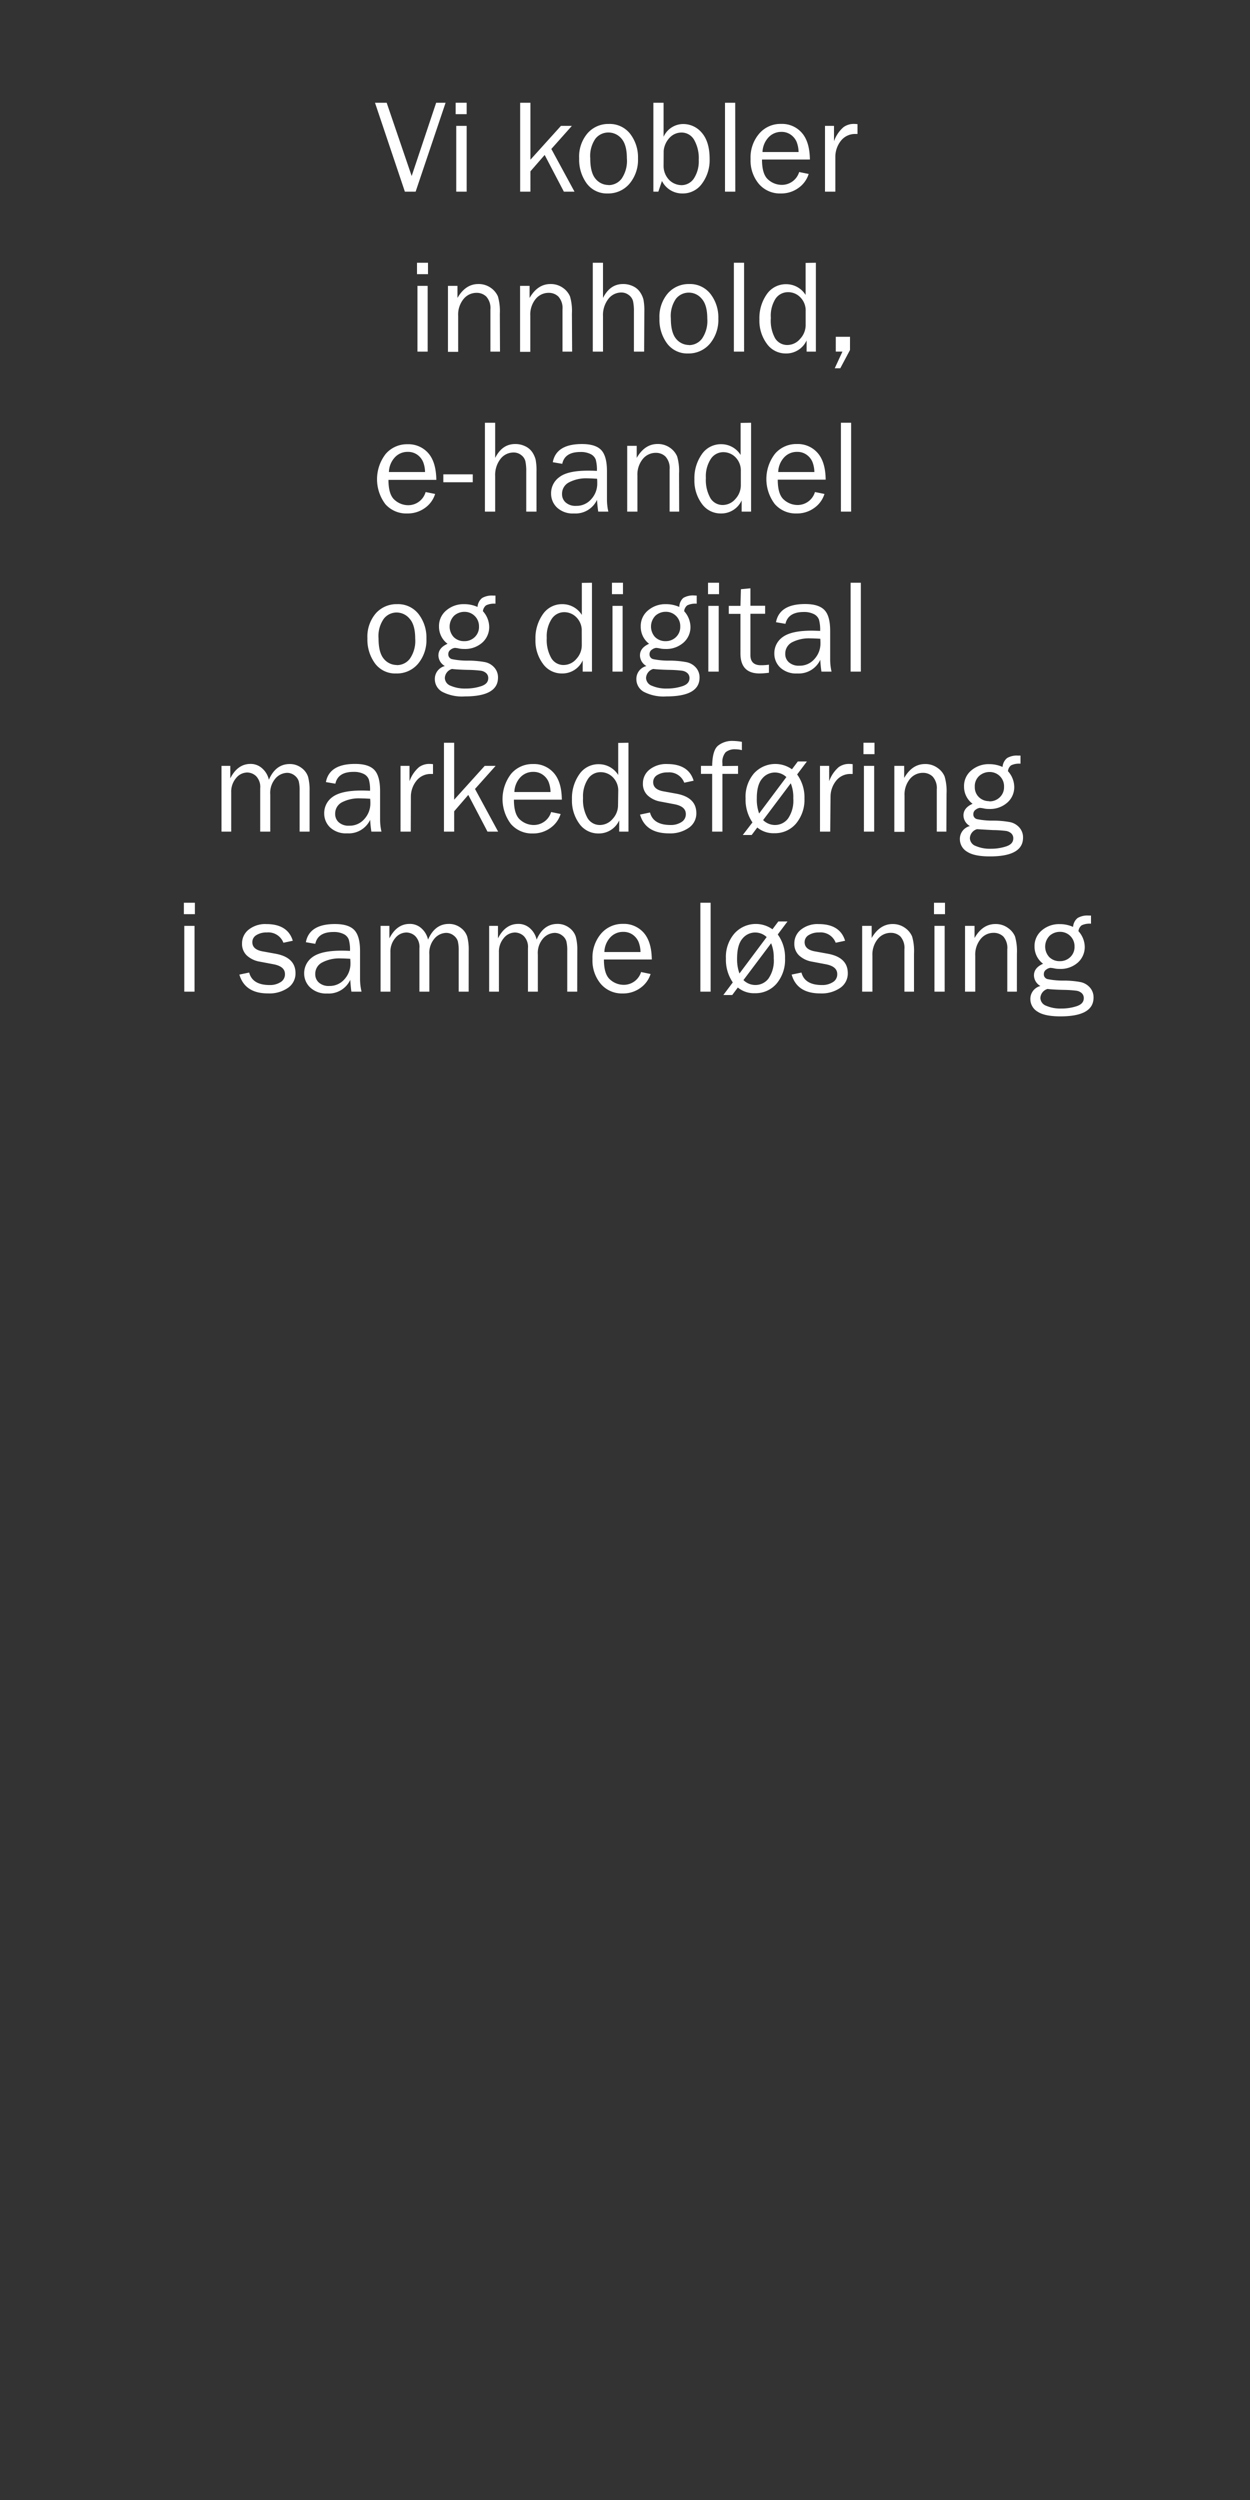 <svg id="Layer_1" data-name="Layer 1" xmlns="http://www.w3.org/2000/svg" viewBox="0 0 300 600"><rect x="0" y="0" width="300" height="600" fill="#333333" stroke="none"/><defs><style>.cls-1{fill:#fff;}</style></defs><title>text</title><path class="cls-1" d="M106.94,24.66,99.75,46H97.17L90,24.66h2.8l6,17.59,5.88-17.59Z"/><path class="cls-1" d="M112,24.66V27.4h-2.64V24.66ZM112,30.21V46H109.5V30.21Z"/><path class="cls-1" d="M137.88,46h-2.55l-4.61-8.81-3.42,3.93V46h-2.46V24.66h2.46V38.33l7.33-8.12h2.62l-4.93,5.54Z"/><path class="cls-1" d="M145.86,46.43A6,6,0,0,1,140.79,44,9.67,9.67,0,0,1,139,38,8.58,8.58,0,0,1,141,32a6.59,6.59,0,0,1,5.09-2.25,6.23,6.23,0,0,1,5.15,2.37,9.24,9.24,0,0,1,1.88,5.92,8.89,8.89,0,0,1-2,6A6.65,6.65,0,0,1,145.86,46.43Zm.19-2a3.92,3.92,0,0,0,3.14-1.55A7.56,7.56,0,0,0,150.45,38q0-3.28-1.32-4.76A4.07,4.07,0,0,0,146,31.8a3.94,3.94,0,0,0-3.1,1.49A7.27,7.27,0,0,0,141.66,38q0,3.42,1.26,4.9A4,4,0,0,0,146.05,44.4Z"/><path class="cls-1" d="M158,46h-1.19V24.66h2.45v8.17a5.17,5.17,0,0,1,4.66-3.06,5.77,5.77,0,0,1,4.55,2.14q1.84,2.15,1.84,6.23a9.46,9.46,0,0,1-1.81,5.9,5.62,5.62,0,0,1-4.69,2.39,5.41,5.41,0,0,1-4.94-3Zm1.26-6.19a4.79,4.79,0,0,0,1.5,3.53,4.32,4.32,0,0,0,2.79,1.1,3.57,3.57,0,0,0,3-1.63,7.57,7.57,0,0,0,1.15-4.46,8.87,8.87,0,0,0-1.11-4.79,3.47,3.47,0,0,0-3.09-1.75A3.89,3.89,0,0,0,160.76,33a5.29,5.29,0,0,0-1.48,3.21Z"/><path class="cls-1" d="M176.47,46H174V24.66h2.45Z"/><path class="cls-1" d="M191.8,41.29l2.28.46a6.43,6.43,0,0,1-2.44,3.35,7,7,0,0,1-4.26,1.33,6.63,6.63,0,0,1-5.24-2.28,8.72,8.72,0,0,1-2-6,8.77,8.77,0,0,1,2.08-6.09,6.69,6.69,0,0,1,5.22-2.32,6.28,6.28,0,0,1,5,2.14c1.26,1.43,1.9,3.56,1.93,6.41H182.88q0,3.57,1.5,4.83a4.89,4.89,0,0,0,3.17,1.25A4.34,4.34,0,0,0,191.8,41.29Zm-.14-4.8a7.08,7.08,0,0,0-.44-2.36,4,4,0,0,0-1.38-1.76,3.77,3.77,0,0,0-2.32-.72A4.16,4.16,0,0,0,184.41,33,5.44,5.44,0,0,0,183,36.49Z"/><path class="cls-1" d="M200.48,46H198V30.21h2.16V33.9a7.94,7.94,0,0,1,2.29-3.39,4.19,4.19,0,0,1,2.35-.77c.25,0,.57,0,1,.06v2.35h-.5a4.32,4.32,0,0,0-3.38,1.51,6.23,6.23,0,0,0-1.44,4Z"/><path class="cls-1" d="M102.72,63.06V65.8h-2.64V63.06Zm-.08,5.55V84.39h-2.45V68.61Z"/><path class="cls-1" d="M120,84.39h-2.3V74.25a4.11,4.11,0,0,0-1-3.08,3.29,3.29,0,0,0-2.31-.89,4,4,0,0,0-3.15,1.5,5.9,5.9,0,0,0-1.28,4v8.66h-2.45V68.61h2.28v2.9c1.28-2.22,2.94-3.34,5-3.34a5,5,0,0,1,3,.91,4.89,4.89,0,0,1,1.71,2.06,12.7,12.7,0,0,1,.46,4.12Z"/><path class="cls-1" d="M137.31,84.39H135V74.25a4.07,4.07,0,0,0-1-3.08,3.26,3.26,0,0,0-2.31-.89,4,4,0,0,0-3.15,1.5,5.89,5.89,0,0,0-1.27,4v8.66h-2.45V68.61h2.28v2.9c1.28-2.22,2.94-3.34,5-3.34a5,5,0,0,1,3,.91,4.87,4.87,0,0,1,1.7,2.06,12.42,12.42,0,0,1,.46,4.12Z"/><path class="cls-1" d="M154.59,84.39h-2.45V74.81a11.3,11.3,0,0,0-.21-2.53,2.64,2.64,0,0,0-1-1.46,2.88,2.88,0,0,0-1.82-.62A3.93,3.93,0,0,0,146,71.75a6.3,6.3,0,0,0-1.28,4.14v8.5h-2.45V63.06h2.45v8.45c1.12-2.22,2.71-3.34,4.78-3.34a5.36,5.36,0,0,1,2.48.55,4.05,4.05,0,0,1,1.66,1.44,5.52,5.52,0,0,1,.79,1.75,13.92,13.92,0,0,1,.21,2.9Z"/><path class="cls-1" d="M165.16,84.83a6,6,0,0,1-5.07-2.41,9.6,9.6,0,0,1-1.82-6,8.63,8.63,0,0,1,2-6,6.63,6.63,0,0,1,5.1-2.25,6.21,6.21,0,0,1,5.14,2.37,9.19,9.19,0,0,1,1.89,5.92,8.89,8.89,0,0,1-2,6A6.65,6.65,0,0,1,165.16,84.83Zm.18-2a3.9,3.9,0,0,0,3.14-1.55,7.5,7.5,0,0,0,1.27-4.81q0-3.28-1.33-4.76a4,4,0,0,0-3.11-1.48,3.91,3.91,0,0,0-3.09,1.49A7.27,7.27,0,0,0,161,76.42c0,2.28.43,3.91,1.27,4.9A4,4,0,0,0,165.34,82.8Z"/><path class="cls-1" d="M178.58,84.39h-2.45V63.06h2.45Z"/><path class="cls-1" d="M195.81,63.06V84.39h-2.22v-2.7a5.34,5.34,0,0,1-5,3.14,5.51,5.51,0,0,1-4.55-2.33,9.32,9.32,0,0,1-1.78-5.87,9.93,9.93,0,0,1,1.76-6,5.54,5.54,0,0,1,4.69-2.42,5.46,5.46,0,0,1,4.64,2.59v-7.7ZM193.36,74.7a4.47,4.47,0,0,0-1.27-3.33,4.06,4.06,0,0,0-3-1.25,3.6,3.6,0,0,0-3,1.63A7.68,7.68,0,0,0,185,76.31,8.77,8.77,0,0,0,186,81.14a3.39,3.39,0,0,0,3,1.66,4,4,0,0,0,3-1.44A4.86,4.86,0,0,0,193.36,78Z"/><path class="cls-1" d="M204,80.83V84l-2.33,4.38h-1.33l1.85-4h-1.6V80.83Z"/><path class="cls-1" d="M102.15,118.09l2.28.46A6.43,6.43,0,0,1,102,121.9a7,7,0,0,1-4.26,1.33A6.65,6.65,0,0,1,92.49,121a9.93,9.93,0,0,1,.08-12.06,6.71,6.71,0,0,1,5.22-2.32,6.31,6.31,0,0,1,5,2.14c1.25,1.43,1.89,3.56,1.93,6.41H93.23q0,3.57,1.5,4.83a4.89,4.89,0,0,0,3.17,1.25A4.34,4.34,0,0,0,102.15,118.09Zm-.14-4.8a6.84,6.84,0,0,0-.44-2.36,4.07,4.07,0,0,0-1.37-1.76,3.82,3.82,0,0,0-2.33-.72,4.12,4.12,0,0,0-3.1,1.31,5.39,5.39,0,0,0-1.43,3.53Z"/><path class="cls-1" d="M113.46,113.84v1.9H106.4v-1.9Z"/><path class="cls-1" d="M128.76,122.79H126.3v-9.58a11.3,11.3,0,0,0-.21-2.53,2.64,2.64,0,0,0-1-1.46,2.86,2.86,0,0,0-1.82-.62,3.94,3.94,0,0,0-3.16,1.55,6.3,6.3,0,0,0-1.27,4.14v8.5h-2.46V101.46h2.46v8.45c1.11-2.22,2.7-3.34,4.78-3.34a5.35,5.35,0,0,1,2.47.55,4.14,4.14,0,0,1,1.67,1.43,5.91,5.91,0,0,1,.79,1.76,13.92,13.92,0,0,1,.21,2.9Z"/><path class="cls-1" d="M146,122.79h-2.42a28.44,28.44,0,0,1-.29-2.84,5.68,5.68,0,0,1-5.53,3.28,5.52,5.52,0,0,1-4.07-1.41,4.6,4.6,0,0,1-1.43-3.38,4.75,4.75,0,0,1,2-3.94q2-1.55,6.91-1.54c.44,0,1.14,0,2.09.06a9.25,9.25,0,0,0-.28-2.71,2.47,2.47,0,0,0-1.23-1.33,5.19,5.19,0,0,0-2.47-.5c-2.49,0-3.94.94-4.34,2.84l-2.27-.39c.55-2.91,2.88-4.36,7-4.36q3.27,0,4.63,1.45t1.37,5v6.71A13.29,13.29,0,0,0,146,122.79Zm-2.71-7.89c-1-.06-1.76-.1-2.28-.1a8.84,8.84,0,0,0-4.51,1,3.05,3.05,0,0,0-1.61,2.79,2.6,2.6,0,0,0,.87,2,3.52,3.52,0,0,0,2.5.82,4.65,4.65,0,0,0,3.65-1.62,5.49,5.49,0,0,0,1.43-3.79A10.18,10.18,0,0,0,143.3,114.9Z"/><path class="cls-1" d="M163,122.79h-2.29V112.65a4.07,4.07,0,0,0-1-3.08,3.26,3.26,0,0,0-2.31-.89,4,4,0,0,0-3.15,1.5,5.89,5.89,0,0,0-1.27,3.95v8.66h-2.45V107h2.28v2.9c1.28-2.22,2.94-3.34,5-3.34a5,5,0,0,1,3,.91,4.87,4.87,0,0,1,1.7,2.06,12.38,12.38,0,0,1,.46,4.12Z"/><path class="cls-1" d="M180.26,101.46v21.33H178v-2.7a5.35,5.35,0,0,1-5,3.14,5.51,5.51,0,0,1-4.56-2.33,9.38,9.38,0,0,1-1.78-5.87,9.94,9.94,0,0,1,1.77-6,5.52,5.52,0,0,1,4.68-2.42,5.44,5.44,0,0,1,4.64,2.59v-7.7ZM177.8,113.1a4.5,4.5,0,0,0-1.26-3.33,4.08,4.08,0,0,0-2.95-1.25,3.58,3.58,0,0,0-3,1.63,7.61,7.61,0,0,0-1.18,4.56,8.86,8.86,0,0,0,1.08,4.83,3.41,3.41,0,0,0,3,1.66,4,4,0,0,0,3-1.44,4.84,4.84,0,0,0,1.31-3.38Z"/><path class="cls-1" d="M195.59,118.09l2.28.46a6.43,6.43,0,0,1-2.44,3.35,7,7,0,0,1-4.27,1.33,6.63,6.63,0,0,1-5.23-2.28,9.93,9.93,0,0,1,.08-12.06,6.69,6.69,0,0,1,5.22-2.32,6.28,6.28,0,0,1,5,2.14c1.26,1.43,1.9,3.56,1.93,6.41H186.66q0,3.57,1.5,4.83a4.91,4.91,0,0,0,3.18,1.25A4.34,4.34,0,0,0,195.59,118.09Zm-.14-4.8a7.08,7.08,0,0,0-.44-2.36,4,4,0,0,0-1.38-1.76,3.78,3.78,0,0,0-2.33-.72,4.15,4.15,0,0,0-3.1,1.31,5.44,5.44,0,0,0-1.43,3.53Z"/><path class="cls-1" d="M204.27,122.79h-2.45V101.46h2.45Z"/><path class="cls-1" d="M95.05,161.63A6,6,0,0,1,90,159.22a9.67,9.67,0,0,1-1.82-6,8.63,8.63,0,0,1,2-6A6.61,6.61,0,0,1,95.3,145a6.21,6.21,0,0,1,5.15,2.37,9.19,9.19,0,0,1,1.89,5.92,8.84,8.84,0,0,1-2,6A6.62,6.62,0,0,1,95.05,161.63Zm.19-2a3.9,3.9,0,0,0,3.14-1.55,7.5,7.5,0,0,0,1.27-4.81q0-3.28-1.33-4.76A4.05,4.05,0,0,0,95.21,147a3.91,3.91,0,0,0-3.09,1.49,7.21,7.21,0,0,0-1.27,4.73q0,3.42,1.27,4.9A4,4,0,0,0,95.24,159.6Z"/><path class="cls-1" d="M118.91,142.94v1.95a4.39,4.39,0,0,0-2.25.39,2.05,2.05,0,0,0-.76,1.41,5.71,5.71,0,0,1,1.51,3.81,5,5,0,0,1-1.64,3.71,6.22,6.22,0,0,1-4.43,1.54,5.59,5.59,0,0,1-1.08-.09,7,7,0,0,0-1.08-.17,2,2,0,0,0-1,.41,1.27,1.27,0,0,0-.59,1.07,1.17,1.17,0,0,0,.86,1.22,18.31,18.31,0,0,0,4,.36,22,22,0,0,1,4,.37,4.07,4.07,0,0,1,2.18,1.28,3.52,3.52,0,0,1,.89,2.43q0,4.51-7.94,4.51a10.32,10.32,0,0,1-5.49-1.13,3.49,3.49,0,0,1-1.73-3,3.18,3.18,0,0,1,2.41-3.16,3,3,0,0,1-1.55-2.54c0-1.22.73-2.15,2.19-2.8a5.12,5.12,0,0,1-2.05-4.17,4.85,4.85,0,0,1,1.75-3.84,6.34,6.34,0,0,1,4.27-1.5,7.71,7.71,0,0,1,3.23.67,3,3,0,0,1,1.09-2.14,4.6,4.6,0,0,1,2.58-.59Zm-10.43,17.61a2.37,2.37,0,0,0-1.72,2.17,2.07,2.07,0,0,0,1.41,1.87,8.51,8.51,0,0,0,3.6.66,11.52,11.52,0,0,0,3.72-.57c1.13-.38,1.69-1,1.69-1.93a1.58,1.58,0,0,0-.5-1.2,2.44,2.44,0,0,0-1.37-.59,28.08,28.08,0,0,0-3-.19C110.57,160.73,109.3,160.65,108.48,160.55Zm2.93-6.67a3.49,3.49,0,0,0,2.55-1,3.32,3.32,0,0,0,1-2.5,3.45,3.45,0,0,0-3.5-3.54,3.67,3.67,0,0,0-2.47.93,3.71,3.71,0,0,0-.11,5.12A3.47,3.47,0,0,0,111.41,153.88Z"/><path class="cls-1" d="M142.07,139.86v21.33h-2.22v-2.7a5.34,5.34,0,0,1-5,3.14,5.5,5.5,0,0,1-4.55-2.33,9.33,9.33,0,0,1-1.79-5.87,9.94,9.94,0,0,1,1.77-6A5.54,5.54,0,0,1,135,145a5.46,5.46,0,0,1,4.64,2.59v-7.7Zm-2.45,11.64a4.47,4.47,0,0,0-1.27-3.33,4.08,4.08,0,0,0-2.95-1.25,3.6,3.6,0,0,0-3,1.63,7.61,7.61,0,0,0-1.18,4.56,8.77,8.77,0,0,0,1.09,4.83,3.38,3.38,0,0,0,3,1.66,4,4,0,0,0,3-1.44,4.83,4.83,0,0,0,1.32-3.38Z"/><path class="cls-1" d="M149.51,139.86v2.74h-2.64v-2.74Zm-.08,5.55v15.78H147V145.41Z"/><path class="cls-1" d="M167.21,142.94v1.95a4.44,4.44,0,0,0-2.26.39,2,2,0,0,0-.75,1.41,5.71,5.71,0,0,1,1.51,3.81,4.92,4.92,0,0,1-1.65,3.71,6.21,6.21,0,0,1-4.43,1.54,5.74,5.74,0,0,1-1.08-.09,7,7,0,0,0-1.07-.17,2,2,0,0,0-1,.41,1.24,1.24,0,0,0-.59,1.07,1.16,1.16,0,0,0,.86,1.22,18.27,18.27,0,0,0,4,.36,22.07,22.07,0,0,1,4,.37A4.07,4.07,0,0,1,167,160.2a3.52,3.52,0,0,1,.89,2.43q0,4.51-7.94,4.51a10.32,10.32,0,0,1-5.49-1.13,3.47,3.47,0,0,1-1.73-3,3.18,3.18,0,0,1,2.41-3.16,3,3,0,0,1-1.55-2.54c0-1.22.73-2.15,2.19-2.8a5.12,5.12,0,0,1-2-4.17,4.82,4.82,0,0,1,1.75-3.84,6.34,6.34,0,0,1,4.27-1.5,7.74,7.74,0,0,1,3.23.67A3,3,0,0,1,164,143.5a4.58,4.58,0,0,1,2.58-.59Zm-10.44,17.61a2.38,2.38,0,0,0-1.72,2.17,2.08,2.08,0,0,0,1.42,1.87,8.51,8.51,0,0,0,3.6.66,11.61,11.61,0,0,0,3.72-.57c1.12-.38,1.69-1,1.69-1.93a1.58,1.58,0,0,0-.5-1.2,2.47,2.47,0,0,0-1.37-.59,28.28,28.28,0,0,0-3-.19C158.87,160.73,157.6,160.65,156.77,160.55Zm2.94-6.67a3.51,3.51,0,0,0,2.55-1,3.35,3.35,0,0,0,1-2.5,3.4,3.4,0,0,0-1-2.55,3.43,3.43,0,0,0-2.48-1,3.67,3.67,0,0,0-2.47.93,3.74,3.74,0,0,0-.11,5.12A3.51,3.51,0,0,0,159.71,153.88Z"/><path class="cls-1" d="M172.57,139.86v2.74h-2.64v-2.74Zm-.08,5.55v15.78H170V145.41Z"/><path class="cls-1" d="M184.54,159.52v1.94a18.42,18.42,0,0,1-2.25.17q-4.57,0-4.58-4.79v-9.51h-2.8v-1.92h2.8l.11-4,2.28-.22v4.19h3.53v1.92H180.1v9.92c0,1.63.85,2.44,2.53,2.44A12.59,12.59,0,0,0,184.54,159.52Z"/><path class="cls-1" d="M199.57,161.19h-2.42a26.42,26.42,0,0,1-.28-2.84,5.7,5.7,0,0,1-5.53,3.28,5.54,5.54,0,0,1-4.08-1.41,4.59,4.59,0,0,1-1.42-3.38,4.73,4.73,0,0,1,2-3.94c1.35-1,3.65-1.54,6.9-1.54q.66,0,2.1.06a9.17,9.17,0,0,0-.29-2.71,2.43,2.43,0,0,0-1.23-1.33,5.16,5.16,0,0,0-2.47-.5c-2.49,0-3.93,1-4.34,2.84l-2.27-.39q.84-4.37,7-4.36c2.18,0,3.72.48,4.64,1.45s1.36,2.63,1.36,5v6.71A13.29,13.29,0,0,0,199.57,161.19Zm-2.7-7.89q-1.5-.09-2.28-.09a8.87,8.87,0,0,0-4.52.95,3.07,3.07,0,0,0-1.61,2.79,2.6,2.6,0,0,0,.87,2,3.54,3.54,0,0,0,2.51.82,4.64,4.64,0,0,0,3.64-1.62,5.49,5.49,0,0,0,1.43-3.79C196.91,154,196.9,153.7,196.87,153.3Z"/><path class="cls-1" d="M206.6,161.19h-2.45V139.86h2.45Z"/><path class="cls-1" d="M74.3,199.59H71.91v-9.81a9.23,9.23,0,0,0-.21-2.28,2.86,2.86,0,0,0-1-1.39,2.9,2.9,0,0,0-1.83-.63,3.87,3.87,0,0,0-2.71,1.29,5.31,5.31,0,0,0-1.3,3.93v8.89H62.45V189.2a3.72,3.72,0,0,0-1-2.94,3.17,3.17,0,0,0-2.08-.86,3.47,3.47,0,0,0-2.72,1.35,5,5,0,0,0-1.16,3.4v9.44H53.16V183.81h2.11v3q1.75-3.47,4.86-3.47A4.1,4.1,0,0,1,63,184.48a5.09,5.09,0,0,1,1.53,2.67q1.62-3.78,5-3.78a4.56,4.56,0,0,1,2.82.92,4.28,4.28,0,0,1,1.58,2.12,12.21,12.21,0,0,1,.37,3.37Z"/><path class="cls-1" d="M91.55,199.59H89.13a28.44,28.44,0,0,1-.29-2.84A5.68,5.68,0,0,1,83.31,200a5.56,5.56,0,0,1-4.08-1.41,4.63,4.63,0,0,1-1.42-3.38,4.75,4.75,0,0,1,2-3.94c1.36-1,3.66-1.54,6.91-1.54.44,0,1.14,0,2.09.06a8.84,8.84,0,0,0-.29-2.71,2.41,2.41,0,0,0-1.22-1.33,5.19,5.19,0,0,0-2.47-.5q-3.73,0-4.34,2.84l-2.27-.39c.55-2.91,2.88-4.36,7-4.36q3.27,0,4.63,1.45t1.37,5v6.71A13.29,13.29,0,0,0,91.55,199.59Zm-2.71-7.89q-1.5-.09-2.28-.09a8.85,8.85,0,0,0-4.51.95,3.05,3.05,0,0,0-1.61,2.79,2.62,2.62,0,0,0,.86,2,3.51,3.51,0,0,0,2.51.82,4.65,4.65,0,0,0,3.65-1.62,5.54,5.54,0,0,0,1.43-3.79A10.18,10.18,0,0,0,88.84,191.7Z"/><path class="cls-1" d="M98.58,199.59H96.13V183.81h2.15v3.69a7.94,7.94,0,0,1,2.29-3.39,4.21,4.21,0,0,1,2.35-.77c.25,0,.57,0,1,.06v2.35h-.5a4.3,4.3,0,0,0-3.37,1.51,6.13,6.13,0,0,0-1.44,4Z"/><path class="cls-1" d="M119.55,199.59H117l-4.61-8.81L109,194.71v4.88h-2.45V178.26H109v13.67l7.33-8.12h2.62L114,189.35Z"/><path class="cls-1" d="M132.27,194.89l2.28.47a6.44,6.44,0,0,1-2.44,3.34,7,7,0,0,1-4.27,1.33,6.63,6.63,0,0,1-5.23-2.28,9.93,9.93,0,0,1,.08-12.06,6.72,6.72,0,0,1,5.22-2.32,6.28,6.28,0,0,1,5,2.14c1.26,1.43,1.9,3.56,1.93,6.41H123.34q0,3.57,1.5,4.83A4.91,4.91,0,0,0,128,198,4.34,4.34,0,0,0,132.27,194.89Zm-.14-4.8a7.13,7.13,0,0,0-.44-2.36,4,4,0,0,0-1.38-1.76,3.78,3.78,0,0,0-2.33-.72,4.15,4.15,0,0,0-3.1,1.31,5.44,5.44,0,0,0-1.43,3.53Z"/><path class="cls-1" d="M150.83,178.26v21.33h-2.22v-2.7a5.35,5.35,0,0,1-5,3.14,5.53,5.53,0,0,1-4.56-2.32,9.43,9.43,0,0,1-1.78-5.88,9.94,9.94,0,0,1,1.77-6,5.52,5.52,0,0,1,4.68-2.42,5.46,5.46,0,0,1,4.65,2.59v-7.7Zm-2.45,11.64a4.51,4.51,0,0,0-1.27-3.33,4.08,4.08,0,0,0-3-1.25,3.58,3.58,0,0,0-3,1.63,7.61,7.61,0,0,0-1.18,4.56,8.86,8.86,0,0,0,1.08,4.83,3.41,3.41,0,0,0,3,1.66,4,4,0,0,0,3-1.44,4.83,4.83,0,0,0,1.32-3.38Z"/><path class="cls-1" d="M153.61,195.5,156,195q.78,3,4.94,3a4.63,4.63,0,0,0,2.59-.69,2.18,2.18,0,0,0,1.07-1.93c0-1.24-.9-2-2.71-2.36l-3.32-.63a6,6,0,0,1-3.11-1.47,3.76,3.76,0,0,1-1.16-2.89,4.19,4.19,0,0,1,1.58-3.32,6.37,6.37,0,0,1,4.25-1.34c3.42,0,5.54,1.34,6.34,4l-2.25.48a3.85,3.85,0,0,0-4-2.47,4.49,4.49,0,0,0-2.46.62,1.93,1.93,0,0,0-1,1.72c0,1.17.81,1.9,2.45,2.2l3.08.56q4.83.87,4.83,4.68a4.17,4.17,0,0,1-1.8,3.51,7.83,7.83,0,0,1-4.78,1.34C156.81,200,154.49,198.52,153.61,195.5Z"/><path class="cls-1" d="M177.13,183.81v1.92h-3.75v13.86h-2.46V185.73h-2.69v-1.92h2.69q.06-3.8,1.46-4.89a5.37,5.37,0,0,1,3.42-1.1,14.16,14.16,0,0,1,2.25.22v2a6,6,0,0,0-1.52-.21,3.44,3.44,0,0,0-2.38.71,3.58,3.58,0,0,0-.77,2.67v.64Z"/><path class="cls-1" d="M180.59,197.38a9.65,9.65,0,0,1-1.65-5.75,8.63,8.63,0,0,1,2-6,6.91,6.91,0,0,1,9.13-1l1.41-1.88h2.18l-2.35,3.12a9.33,9.33,0,0,1,1.76,5.76,8.89,8.89,0,0,1-2,6,6.6,6.6,0,0,1-5.25,2.34,6.05,6.05,0,0,1-4.07-1.37l-1.35,1.8h-2.13Zm1.6-2.14,6.54-8.74a4,4,0,0,0-2.75-1.1,3.93,3.93,0,0,0-3.08,1.49q-1.28,1.49-1.27,4.77A9.93,9.93,0,0,0,182.19,195.24Zm7.6-7.26-6.64,8.84A4.05,4.05,0,0,0,186,198a3.91,3.91,0,0,0,3.13-1.55,7.56,7.56,0,0,0,1.26-4.81A8.92,8.92,0,0,0,189.79,188Z"/><path class="cls-1" d="M199.25,199.59H196.8V183.81H199v3.69a8,8,0,0,1,2.29-3.39,4.21,4.21,0,0,1,2.35-.77c.25,0,.58,0,1,.06v2.35h-.5a4.3,4.3,0,0,0-3.37,1.51,6.13,6.13,0,0,0-1.44,4Z"/><path class="cls-1" d="M209.88,178.26V181h-2.65v-2.74Zm-.08,5.55v15.78h-2.46V183.81Z"/><path class="cls-1" d="M227.13,199.59h-2.3V189.45a4.11,4.11,0,0,0-1-3.08,3.3,3.3,0,0,0-2.32-.89,4,4,0,0,0-3.15,1.5,5.89,5.89,0,0,0-1.27,4v8.66h-2.45V183.81H217v2.9c1.28-2.22,2.94-3.34,5-3.34a4.94,4.94,0,0,1,3,.92,4.71,4.71,0,0,1,1.7,2.05,12.35,12.35,0,0,1,.47,4.12Z"/><path class="cls-1" d="M244.92,181.34v1.95a4.44,4.44,0,0,0-2.26.39,2,2,0,0,0-.75,1.41,5.71,5.71,0,0,1,1.51,3.81,4.92,4.92,0,0,1-1.65,3.71,6.21,6.21,0,0,1-4.43,1.54,5.55,5.55,0,0,1-1.07-.09,7.19,7.19,0,0,0-1.08-.17,2,2,0,0,0-1,.41,1.27,1.27,0,0,0-.59,1.07,1.16,1.16,0,0,0,.86,1.22,18.27,18.27,0,0,0,4,.36,22.07,22.07,0,0,1,4,.37,4.07,4.07,0,0,1,2.18,1.28,3.52,3.52,0,0,1,.89,2.43q0,4.51-7.94,4.51c-2.51,0-4.34-.37-5.49-1.13a3.49,3.49,0,0,1-1.73-3,3.18,3.18,0,0,1,2.41-3.16,3,3,0,0,1-1.55-2.54c0-1.22.73-2.15,2.19-2.8a5.12,5.12,0,0,1-2.05-4.17,4.82,4.82,0,0,1,1.75-3.84,6.34,6.34,0,0,1,4.27-1.5,7.74,7.74,0,0,1,3.23.67,3,3,0,0,1,1.09-2.14,4.58,4.58,0,0,1,2.58-.59ZM234.48,199a2.37,2.37,0,0,0-1.71,2.17,2.07,2.07,0,0,0,1.41,1.87,8.51,8.51,0,0,0,3.6.66,11.57,11.57,0,0,0,3.72-.57c1.13-.38,1.69-1,1.69-1.93a1.58,1.58,0,0,0-.5-1.2,2.47,2.47,0,0,0-1.37-.59,28.28,28.28,0,0,0-3-.19C236.58,199.13,235.31,199.05,234.48,199Zm2.94-6.67a3.51,3.51,0,0,0,2.55-1,3.31,3.31,0,0,0,1-2.5,3.4,3.4,0,0,0-1-2.55,3.43,3.43,0,0,0-2.48-1,3.69,3.69,0,0,0-2.47.93,3.33,3.33,0,0,0-1.07,2.65,3.28,3.28,0,0,0,1,2.47A3.47,3.47,0,0,0,237.42,192.28Z"/><path class="cls-1" d="M46.77,216.66v2.74H44.13v-2.74Zm-.08,5.55V238H44.23V222.21Z"/><path class="cls-1" d="M57.45,233.9l2.35-.49q.78,3,4.93,3a4.69,4.69,0,0,0,2.6-.69,2.17,2.17,0,0,0,1.06-1.93c0-1.24-.9-2-2.7-2.36l-3.33-.63a6.08,6.08,0,0,1-3.11-1.47,3.8,3.8,0,0,1-1.16-2.89,4.19,4.19,0,0,1,1.58-3.32,6.37,6.37,0,0,1,4.25-1.34c3.43,0,5.54,1.34,6.35,4l-2.25.48a3.87,3.87,0,0,0-4-2.47,4.49,4.49,0,0,0-2.46.62,1.94,1.94,0,0,0-1,1.72c0,1.17.82,1.9,2.45,2.2l3.08.56q4.83.87,4.83,4.68a4.17,4.17,0,0,1-1.8,3.51,7.83,7.83,0,0,1-4.78,1.34Q58.78,238.43,57.45,233.9Z"/><path class="cls-1" d="M86.77,238H84.34c-.09-.5-.18-1.45-.28-2.84a5.68,5.68,0,0,1-5.53,3.28A5.56,5.56,0,0,1,74.45,237,4.59,4.59,0,0,1,73,233.64a4.75,4.75,0,0,1,2-3.94c1.36-1,3.66-1.54,6.91-1.54.44,0,1.13,0,2.09.06a8.84,8.84,0,0,0-.29-2.71,2.41,2.41,0,0,0-1.22-1.33,5.19,5.19,0,0,0-2.47-.5q-3.73,0-4.35,2.84l-2.26-.39q.82-4.37,7-4.36c2.17,0,3.72.48,4.63,1.45s1.37,2.63,1.37,5v6.71A13.29,13.29,0,0,0,86.77,238Zm-2.71-7.89q-1.5-.09-2.28-.09a8.82,8.82,0,0,0-4.51,1,3.05,3.05,0,0,0-1.61,2.79,2.62,2.62,0,0,0,.86,2,3.51,3.51,0,0,0,2.51.82,4.65,4.65,0,0,0,3.65-1.62,5.54,5.54,0,0,0,1.43-3.79C84.11,230.84,84.09,230.5,84.06,230.1Z"/><path class="cls-1" d="M112.48,238h-2.39v-9.81a9.23,9.23,0,0,0-.21-2.28,2.78,2.78,0,0,0-1-1.39,2.9,2.9,0,0,0-1.83-.63,3.85,3.85,0,0,0-2.71,1.29,5.31,5.31,0,0,0-1.3,3.93V238h-2.38V227.6a3.73,3.73,0,0,0-1-2.94,3.17,3.17,0,0,0-2.09-.86,3.49,3.49,0,0,0-2.72,1.35,5,5,0,0,0-1.15,3.4V238H91.34V222.21h2.11v3q1.77-3.47,4.86-3.47a4.07,4.07,0,0,1,2.89,1.11,5.09,5.09,0,0,1,1.53,2.67q1.63-3.78,5-3.78a4.56,4.56,0,0,1,2.82.92,4.28,4.28,0,0,1,1.58,2.12,12.27,12.27,0,0,1,.36,3.37Z"/><path class="cls-1" d="M138.53,238h-2.39v-9.81a9.23,9.23,0,0,0-.21-2.28,2.78,2.78,0,0,0-1-1.39,2.94,2.94,0,0,0-1.83-.63,3.85,3.85,0,0,0-2.71,1.29,5.31,5.31,0,0,0-1.31,3.93V238h-2.37V227.6a3.73,3.73,0,0,0-1-2.94,3.19,3.19,0,0,0-2.09-.86,3.49,3.49,0,0,0-2.72,1.35,5,5,0,0,0-1.16,3.4V238h-2.34V222.21h2.11v3q1.77-3.47,4.86-3.47a4.08,4.08,0,0,1,2.89,1.11,5.09,5.09,0,0,1,1.53,2.67c1.08-2.52,2.75-3.78,5-3.78a4.56,4.56,0,0,1,2.82.92,4.26,4.26,0,0,1,1.57,2.12,11.83,11.83,0,0,1,.37,3.37Z"/><path class="cls-1" d="M153.86,233.29l2.28.47a6.44,6.44,0,0,1-2.44,3.34,7,7,0,0,1-4.26,1.33,6.65,6.65,0,0,1-5.24-2.28,8.71,8.71,0,0,1-2-6,8.83,8.83,0,0,1,2.08-6.1,6.75,6.75,0,0,1,5.22-2.32,6.34,6.34,0,0,1,5,2.14c1.25,1.43,1.9,3.56,1.93,6.41H144.94q0,3.57,1.5,4.83a4.89,4.89,0,0,0,3.17,1.25A4.34,4.34,0,0,0,153.86,233.29Zm-.14-4.8a6.89,6.89,0,0,0-.44-2.36,4.07,4.07,0,0,0-1.37-1.76,3.82,3.82,0,0,0-2.33-.72,4.13,4.13,0,0,0-3.1,1.31,5.39,5.39,0,0,0-1.43,3.53Z"/><path class="cls-1" d="M170.55,238h-2.46V216.66h2.46Z"/><path class="cls-1" d="M175.87,235.78a9.65,9.65,0,0,1-1.65-5.75,8.58,8.58,0,0,1,2.05-6,6.89,6.89,0,0,1,9.12-1l1.41-1.88H189l-2.34,3.12a9.32,9.32,0,0,1,1.75,5.76,8.88,8.88,0,0,1-2,6,6.64,6.64,0,0,1-5.26,2.34,6.05,6.05,0,0,1-4.07-1.37l-1.35,1.81h-2.13Zm1.6-2.14L184,224.9a4,4,0,0,0-2.75-1.1,3.93,3.93,0,0,0-3.08,1.49q-1.27,1.49-1.27,4.77A9.93,9.93,0,0,0,177.47,233.64Zm7.6-7.26-6.64,8.84a4.05,4.05,0,0,0,2.88,1.18,3.91,3.91,0,0,0,3.13-1.55A7.56,7.56,0,0,0,185.7,230,8.92,8.92,0,0,0,185.07,226.38Z"/><path class="cls-1" d="M190,233.9l2.35-.49q.78,3,4.93,3a4.69,4.69,0,0,0,2.6-.69,2.17,2.17,0,0,0,1.06-1.93c0-1.24-.9-2-2.7-2.36l-3.33-.63a6.08,6.08,0,0,1-3.11-1.47,3.8,3.8,0,0,1-1.16-2.89,4.19,4.19,0,0,1,1.58-3.32,6.37,6.37,0,0,1,4.25-1.34c3.43,0,5.54,1.34,6.35,4l-2.25.48a3.87,3.87,0,0,0-4-2.47,4.49,4.49,0,0,0-2.46.62,1.94,1.94,0,0,0-1,1.72c0,1.17.82,1.9,2.45,2.2l3.08.56q4.83.87,4.83,4.68a4.17,4.17,0,0,1-1.8,3.51,7.83,7.83,0,0,1-4.78,1.34Q191.28,238.43,190,233.9Z"/><path class="cls-1" d="M219.36,238h-2.3V227.85a4.13,4.13,0,0,0-.95-3.08,3.29,3.29,0,0,0-2.31-.89,4,4,0,0,0-3.15,1.5,5.89,5.89,0,0,0-1.27,4V238h-2.46V222.21h2.28v2.91c1.28-2.23,3-3.35,5-3.35a5,5,0,0,1,3,.92,4.86,4.86,0,0,1,1.7,2.05,12.45,12.45,0,0,1,.46,4.13Z"/><path class="cls-1" d="M226.8,216.66v2.74h-2.64v-2.74Zm-.08,5.55V238h-2.45V222.21Z"/><path class="cls-1" d="M244.05,238h-2.3V227.85a4.13,4.13,0,0,0-.95-3.08,3.3,3.3,0,0,0-2.32-.89,3.94,3.94,0,0,0-3.14,1.5,5.9,5.9,0,0,0-1.28,4V238h-2.45V222.21h2.28v2.91q1.92-3.35,5-3.35a4.93,4.93,0,0,1,3,.92,4.81,4.81,0,0,1,1.71,2.05,12.73,12.73,0,0,1,.46,4.13Z"/><path class="cls-1" d="M261.84,219.74v1.95a4.39,4.39,0,0,0-2.25.39,2.05,2.05,0,0,0-.76,1.41,5.71,5.71,0,0,1,1.51,3.81A5,5,0,0,1,258.7,231a6.22,6.22,0,0,1-4.43,1.54,5.59,5.59,0,0,1-1.08-.09,7.19,7.19,0,0,0-1.08-.17,2,2,0,0,0-1,.41,1.27,1.27,0,0,0-.59,1.07,1.17,1.17,0,0,0,.86,1.22,18.31,18.31,0,0,0,4,.36,22,22,0,0,1,4,.37,4.07,4.07,0,0,1,2.18,1.28,3.52,3.52,0,0,1,.89,2.43q0,4.51-7.94,4.51c-2.51,0-4.34-.37-5.49-1.13a3.49,3.49,0,0,1-1.73-3,3.18,3.18,0,0,1,2.41-3.16,3,3,0,0,1-1.55-2.54c0-1.22.73-2.15,2.19-2.8a5.12,5.12,0,0,1-2.05-4.17,4.85,4.85,0,0,1,1.75-3.84,6.34,6.34,0,0,1,4.27-1.5,7.71,7.71,0,0,1,3.23.67,3,3,0,0,1,1.09-2.14,4.6,4.6,0,0,1,2.58-.59Zm-10.43,17.61a2.37,2.37,0,0,0-1.72,2.17,2.06,2.06,0,0,0,1.41,1.87,8.51,8.51,0,0,0,3.6.66,11.52,11.52,0,0,0,3.72-.57c1.13-.38,1.69-1,1.69-1.93a1.58,1.58,0,0,0-.5-1.2,2.44,2.44,0,0,0-1.37-.59,28.08,28.08,0,0,0-3-.19C253.5,237.53,252.23,237.45,251.41,237.35Zm2.93-6.67a3.51,3.51,0,0,0,2.55-1,3.32,3.32,0,0,0,1-2.5,3.45,3.45,0,0,0-3.5-3.54,3.67,3.67,0,0,0-2.47.93,3.71,3.71,0,0,0-.11,5.12A3.47,3.47,0,0,0,254.34,230.68Z"/></svg>
